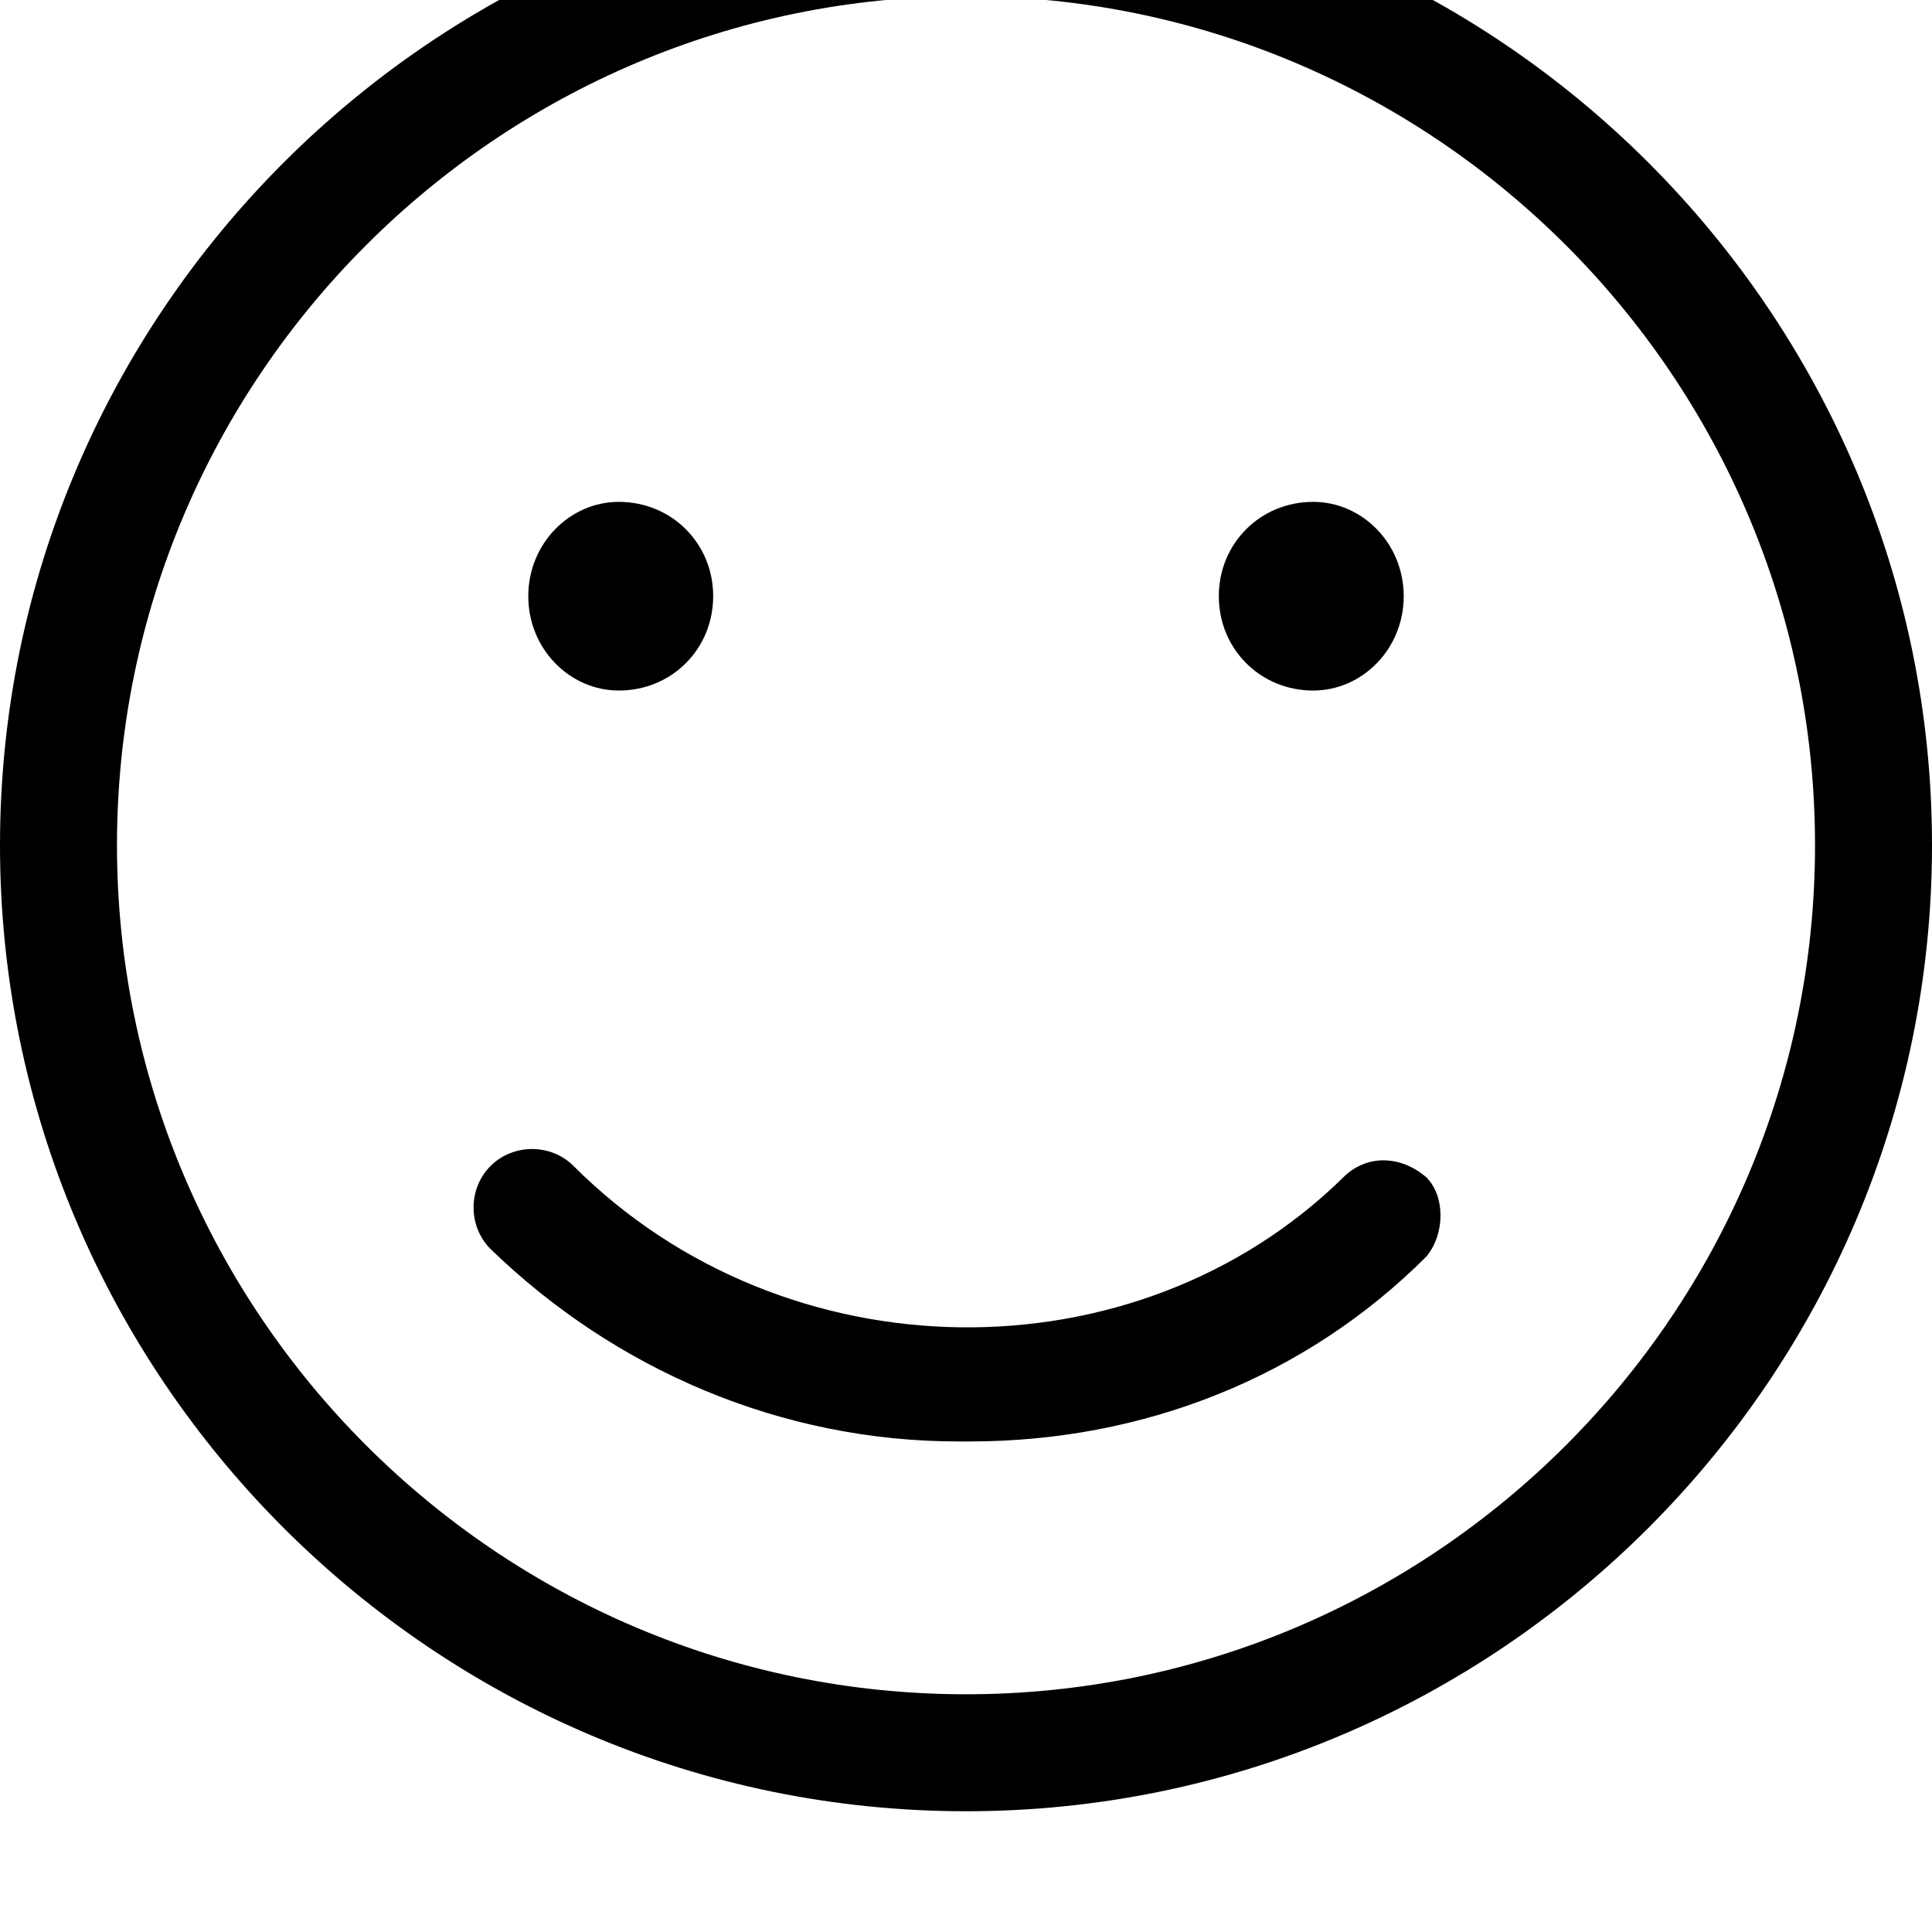<svg xmlns="http://www.w3.org/2000/svg" viewBox="0 0 512 512"><path d="M256 480c-141 0-256-115-256-256s115-256 256-256 256 115 256 256-115 256-256 256zm0-481c-124 0-225 101-225 225s101 225 225 225 225-101 225-225-101-225-225-225zm1 383h-3c-47 0-91-19-124-51-6-6-6-16 0-22s16-6 22 0c56 56 149 57 204 3 6-6 15-6 22 0 5 5 5 15 0 21-32 32-75 49-121 49zm-68-224c0 14-11 25-25 25-13 0-24-11-24-25s11-25 24-25c14 0 25 11 25 25zm183 0c0 14-11 25-24 25-14 0-25-11-25-25s11-25 25-25c13 0 24 11 24 25z"/></svg>